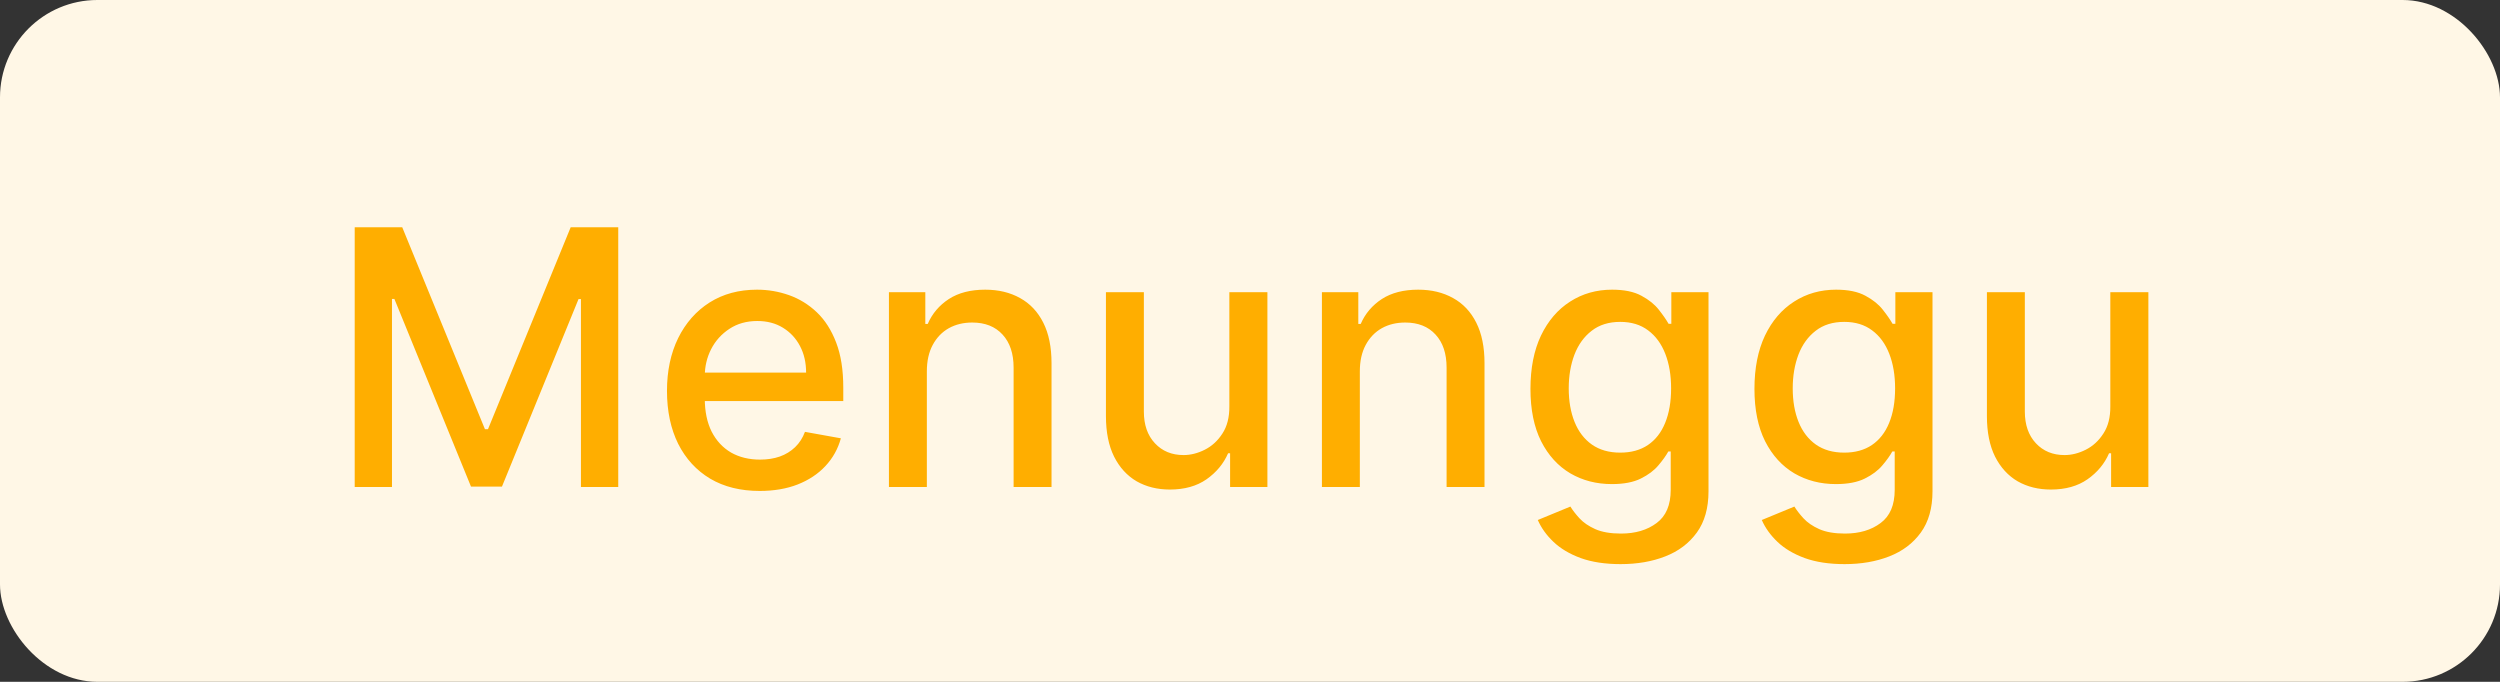 <svg width="77" height="21" viewBox="0 0 77 21" fill="none" xmlns="http://www.w3.org/2000/svg">
<rect x="0" y="0" width="77" height="21" fill="#333333" stroke="none"/>
<rect width="77" height="21" rx="3" fill="#FFF7E6"/>
<path d="M10.925 7H12.389L14.936 13.219H15.03L17.577 7H19.042V15H17.893V9.211H17.819L15.46 14.988H14.507L12.147 9.207H12.073V15H10.925V7ZM23.399 15.121C22.808 15.121 22.299 14.995 21.872 14.742C21.447 14.487 21.119 14.129 20.887 13.668C20.658 13.204 20.543 12.662 20.543 12.039C20.543 11.425 20.658 10.883 20.887 10.414C21.119 9.945 21.442 9.579 21.856 9.316C22.273 9.053 22.759 8.922 23.317 8.922C23.655 8.922 23.983 8.978 24.301 9.09C24.619 9.202 24.904 9.378 25.157 9.617C25.409 9.857 25.608 10.168 25.754 10.551C25.9 10.931 25.973 11.393 25.973 11.938V12.352H21.203V11.477H24.828C24.828 11.169 24.766 10.897 24.641 10.66C24.516 10.421 24.34 10.232 24.114 10.094C23.89 9.956 23.627 9.887 23.325 9.887C22.997 9.887 22.71 9.967 22.465 10.129C22.223 10.288 22.035 10.496 21.903 10.754C21.773 11.009 21.707 11.287 21.707 11.586V12.27C21.707 12.671 21.778 13.012 21.918 13.293C22.062 13.574 22.261 13.789 22.516 13.938C22.771 14.083 23.069 14.156 23.41 14.156C23.632 14.156 23.834 14.125 24.016 14.062C24.198 13.997 24.356 13.901 24.489 13.773C24.622 13.646 24.723 13.488 24.793 13.301L25.899 13.5C25.81 13.825 25.651 14.111 25.422 14.355C25.196 14.598 24.91 14.787 24.567 14.922C24.226 15.055 23.836 15.121 23.399 15.121ZM28.547 11.438V15H27.379V9H28.5V9.977H28.574C28.712 9.659 28.928 9.404 29.223 9.211C29.52 9.018 29.893 8.922 30.344 8.922C30.753 8.922 31.111 9.008 31.418 9.18C31.725 9.349 31.964 9.602 32.133 9.938C32.302 10.273 32.387 10.689 32.387 11.184V15H31.219V11.324C31.219 10.889 31.105 10.55 30.879 10.305C30.652 10.057 30.341 9.934 29.945 9.934C29.674 9.934 29.434 9.992 29.223 10.109C29.014 10.227 28.849 10.398 28.727 10.625C28.607 10.849 28.547 11.12 28.547 11.438ZM37.864 12.512V9H39.036V15H37.887V13.961H37.825C37.687 14.281 37.465 14.548 37.161 14.762C36.859 14.973 36.482 15.078 36.032 15.078C35.647 15.078 35.305 14.993 35.008 14.824C34.714 14.652 34.482 14.398 34.313 14.062C34.147 13.727 34.063 13.311 34.063 12.816V9H35.231V12.676C35.231 13.085 35.344 13.41 35.571 13.652C35.797 13.895 36.092 14.016 36.454 14.016C36.672 14.016 36.89 13.961 37.106 13.852C37.325 13.742 37.506 13.577 37.649 13.355C37.795 13.134 37.867 12.853 37.864 12.512ZM41.883 11.438V15H40.715V9H41.836V9.977H41.91C42.048 9.659 42.265 9.404 42.559 9.211C42.856 9.018 43.23 8.922 43.68 8.922C44.089 8.922 44.447 9.008 44.754 9.18C45.062 9.349 45.3 9.602 45.469 9.938C45.638 10.273 45.723 10.689 45.723 11.184V15H44.555V11.324C44.555 10.889 44.442 10.55 44.215 10.305C43.989 10.057 43.677 9.934 43.282 9.934C43.011 9.934 42.77 9.992 42.559 10.109C42.351 10.227 42.185 10.398 42.063 10.625C41.943 10.849 41.883 11.12 41.883 11.438ZM49.915 17.375C49.438 17.375 49.028 17.312 48.684 17.188C48.343 17.062 48.065 16.897 47.849 16.691C47.632 16.486 47.471 16.26 47.364 16.016L48.368 15.602C48.438 15.716 48.532 15.837 48.649 15.965C48.769 16.095 48.931 16.206 49.134 16.297C49.34 16.388 49.604 16.434 49.927 16.434C50.369 16.434 50.735 16.326 51.024 16.109C51.313 15.896 51.458 15.555 51.458 15.086V13.906H51.384C51.313 14.034 51.212 14.176 51.079 14.332C50.949 14.488 50.769 14.624 50.54 14.738C50.311 14.853 50.013 14.91 49.645 14.91C49.172 14.91 48.744 14.8 48.364 14.578C47.987 14.354 47.687 14.025 47.466 13.59C47.247 13.152 47.138 12.615 47.138 11.977C47.138 11.338 47.246 10.792 47.462 10.336C47.681 9.88 47.98 9.531 48.36 9.289C48.74 9.044 49.172 8.922 49.653 8.922C50.026 8.922 50.327 8.984 50.556 9.109C50.785 9.232 50.963 9.375 51.091 9.539C51.221 9.703 51.321 9.848 51.392 9.973H51.477V9H52.622V15.133C52.622 15.648 52.502 16.072 52.263 16.402C52.023 16.733 51.699 16.978 51.29 17.137C50.884 17.296 50.425 17.375 49.915 17.375ZM49.903 13.941C50.239 13.941 50.523 13.863 50.755 13.707C50.989 13.548 51.166 13.322 51.286 13.027C51.408 12.73 51.47 12.375 51.47 11.961C51.47 11.557 51.41 11.202 51.29 10.895C51.17 10.587 50.994 10.348 50.763 10.176C50.531 10.001 50.244 9.914 49.903 9.914C49.552 9.914 49.259 10.005 49.024 10.188C48.79 10.367 48.613 10.612 48.493 10.922C48.376 11.232 48.317 11.578 48.317 11.961C48.317 12.354 48.377 12.699 48.497 12.996C48.617 13.293 48.794 13.525 49.028 13.691C49.265 13.858 49.557 13.941 49.903 13.941ZM56.814 17.375C56.337 17.375 55.927 17.312 55.584 17.188C55.242 17.062 54.964 16.897 54.748 16.691C54.532 16.486 54.37 16.26 54.263 16.016L55.267 15.602C55.337 15.716 55.431 15.837 55.548 15.965C55.668 16.095 55.83 16.206 56.033 16.297C56.239 16.388 56.503 16.434 56.826 16.434C57.269 16.434 57.634 16.326 57.923 16.109C58.212 15.896 58.357 15.555 58.357 15.086V13.906H58.283C58.212 14.034 58.111 14.176 57.978 14.332C57.848 14.488 57.668 14.624 57.439 14.738C57.21 14.853 56.912 14.91 56.544 14.91C56.071 14.91 55.644 14.8 55.263 14.578C54.886 14.354 54.586 14.025 54.365 13.59C54.146 13.152 54.037 12.615 54.037 11.977C54.037 11.338 54.145 10.792 54.361 10.336C54.58 9.88 54.879 9.531 55.259 9.289C55.64 9.044 56.071 8.922 56.552 8.922C56.925 8.922 57.225 8.984 57.455 9.109C57.684 9.232 57.862 9.375 57.99 9.539C58.12 9.703 58.22 9.848 58.291 9.973H58.377V9H59.521V15.133C59.521 15.648 59.401 16.072 59.162 16.402C58.922 16.733 58.598 16.978 58.189 17.137C57.783 17.296 57.325 17.375 56.814 17.375ZM56.802 13.941C57.138 13.941 57.422 13.863 57.654 13.707C57.888 13.548 58.065 13.322 58.185 13.027C58.308 12.73 58.369 12.375 58.369 11.961C58.369 11.557 58.309 11.202 58.189 10.895C58.069 10.587 57.894 10.348 57.662 10.176C57.43 10.001 57.144 9.914 56.802 9.914C56.451 9.914 56.158 10.005 55.923 10.188C55.689 10.367 55.512 10.612 55.392 10.922C55.275 11.232 55.216 11.578 55.216 11.961C55.216 12.354 55.276 12.699 55.396 12.996C55.516 13.293 55.693 13.525 55.927 13.691C56.164 13.858 56.456 13.941 56.802 13.941ZM64.998 12.512V9H66.17V15H65.022V13.961H64.959C64.821 14.281 64.6 14.548 64.295 14.762C63.993 14.973 63.617 15.078 63.166 15.078C62.781 15.078 62.44 14.993 62.143 14.824C61.849 14.652 61.617 14.398 61.447 14.062C61.281 13.727 61.197 13.311 61.197 12.816V9H62.365V12.676C62.365 13.085 62.479 13.41 62.705 13.652C62.932 13.895 63.226 14.016 63.588 14.016C63.807 14.016 64.024 13.961 64.24 13.852C64.459 13.742 64.64 13.577 64.783 13.355C64.929 13.134 65.001 12.853 64.998 12.512Z" fill="#FFAE00"/>
</svg>
